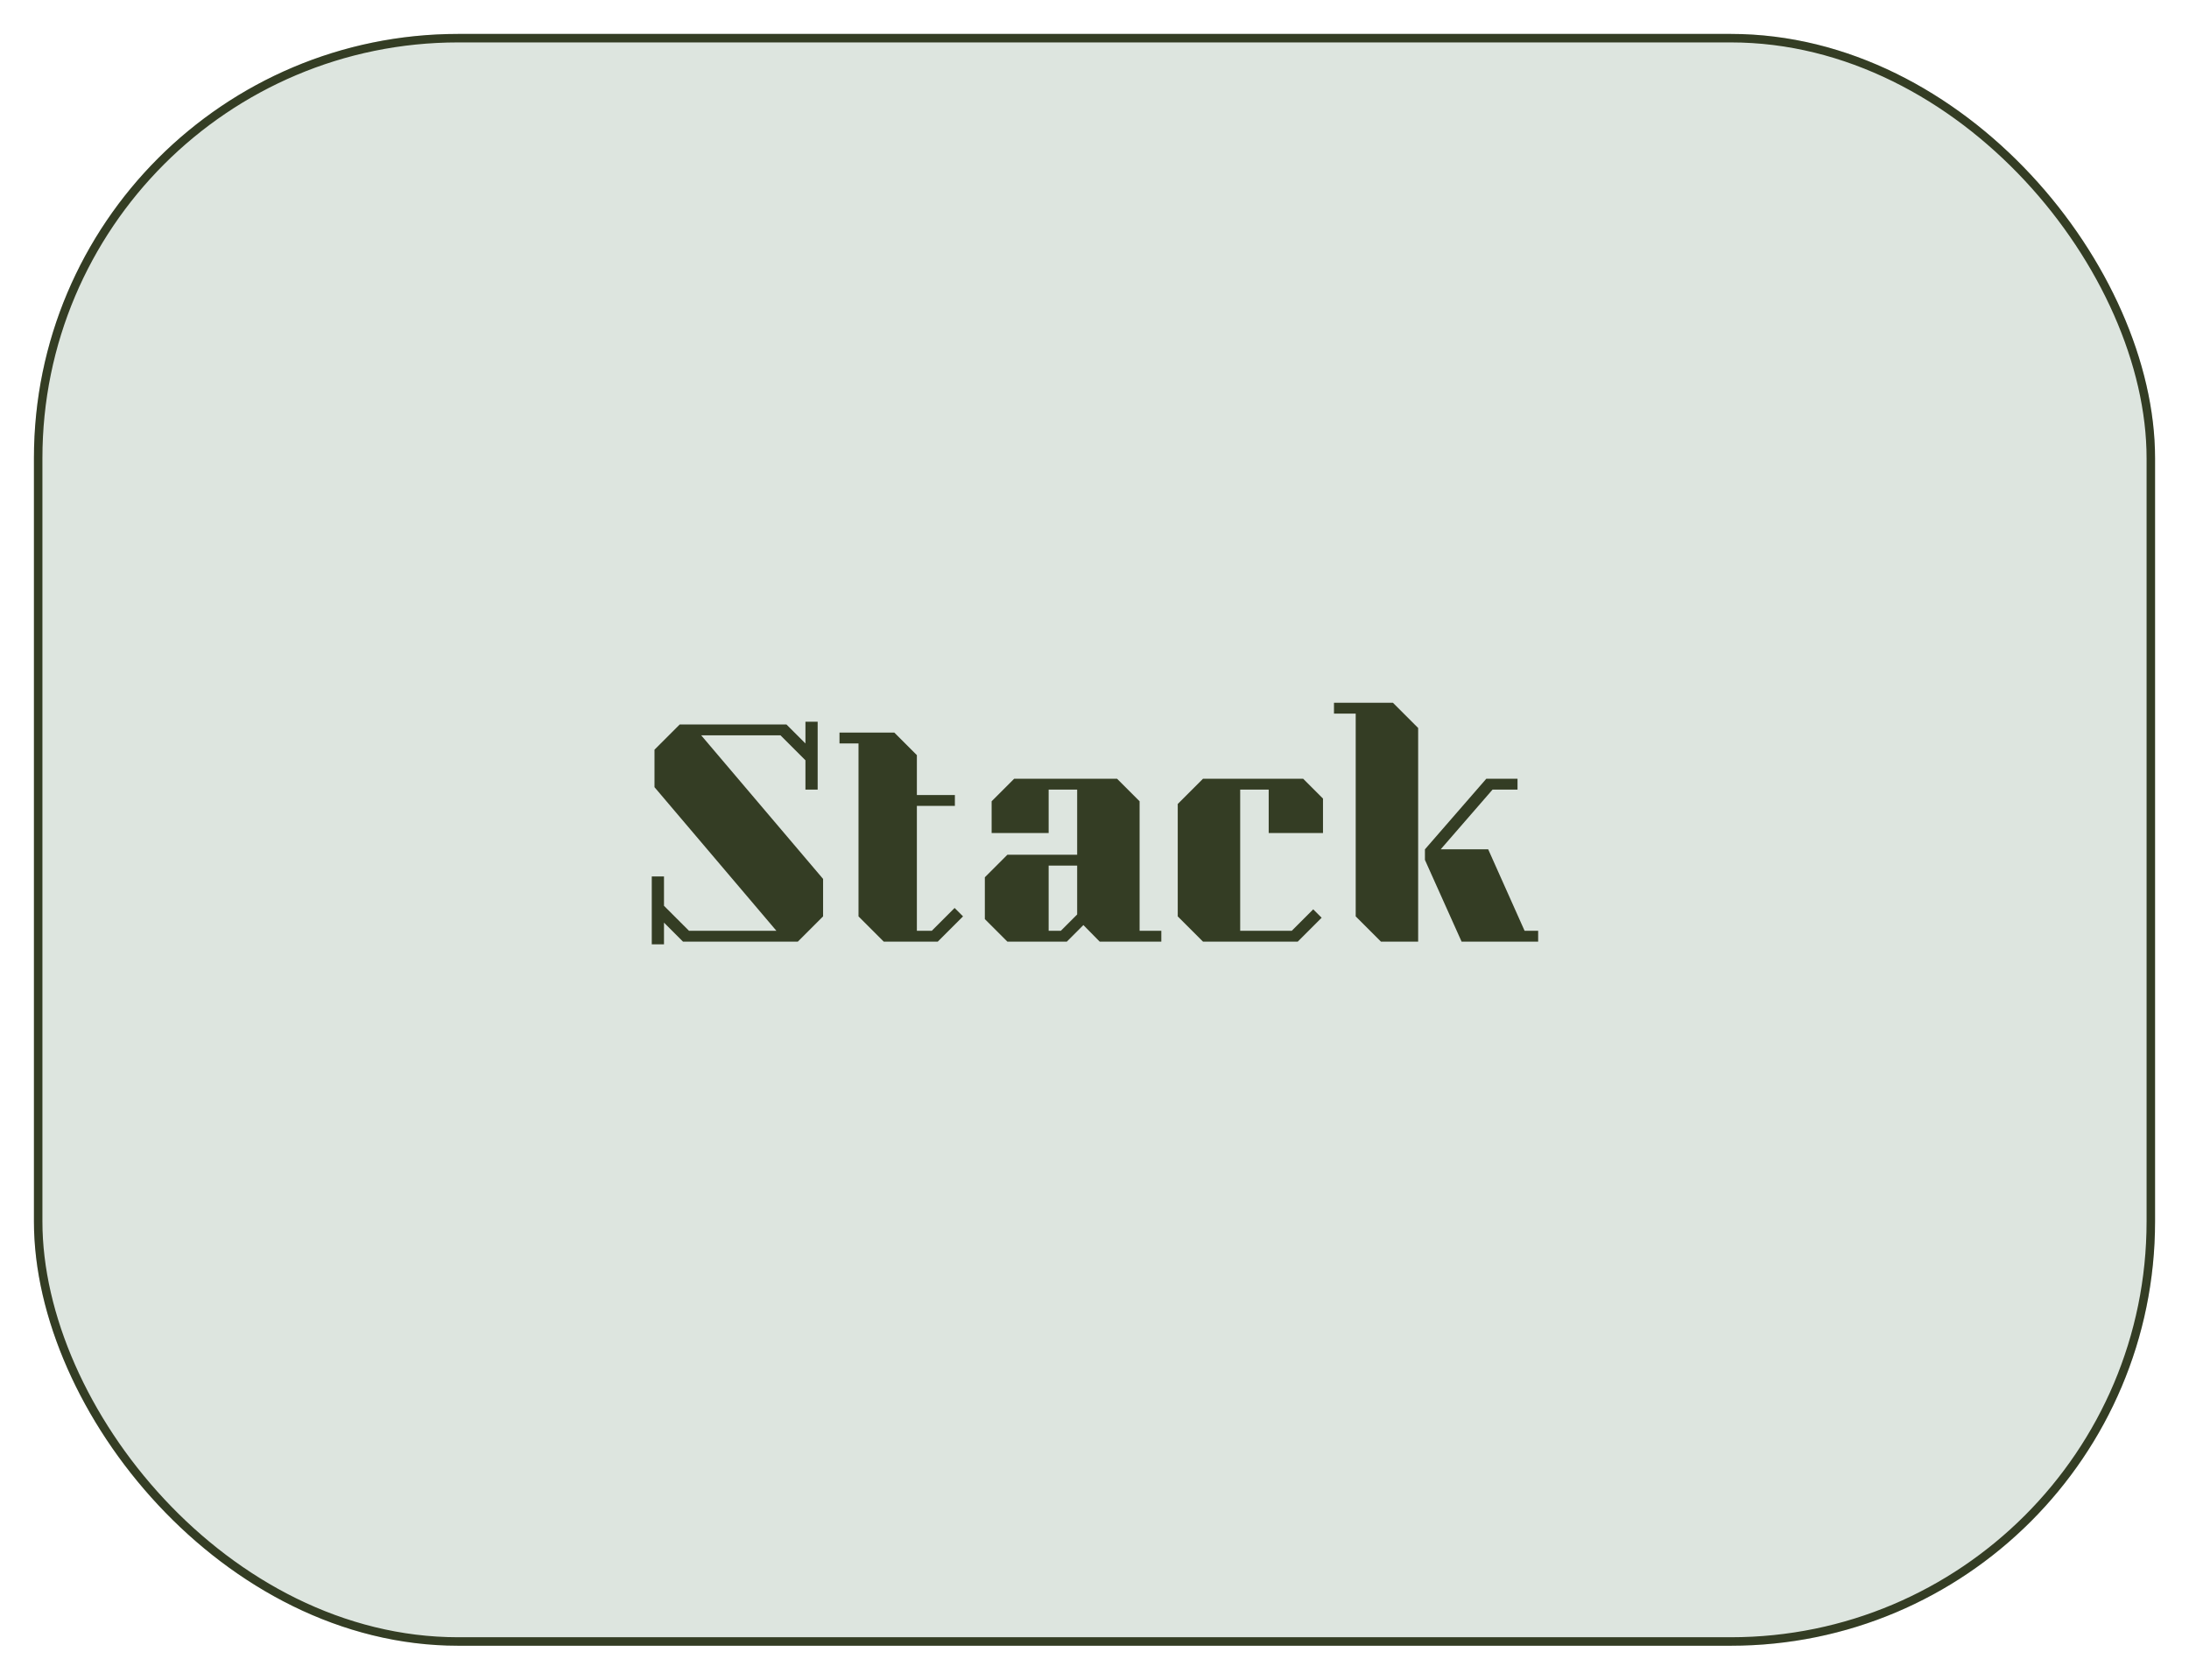 <svg width="258" height="198" viewBox="0 0 258 198" fill="none" xmlns="http://www.w3.org/2000/svg">
<g filter="url(#filter0_d)">
<rect x="4" width="250" height="190" rx="50" fill="#DAE2DC" fill-opacity="0.9"/>
<rect x="4.5" y="0.5" width="249" height="189" rx="49.5" stroke="#343D24"/>
</g>
<path d="M76.819 103.32H78.259V106.776L81.203 109.72H91.507L77.139 92.792V88.376L80.115 85.4H92.691L94.931 87.64V85.08H96.371V93.08H94.931V89.624L91.987 86.68H82.643L97.011 103.608V108.024L94.035 111H80.499L78.259 108.76V111.32H76.819V103.32ZM113.505 108.024L110.529 111H104.161L101.185 108.024V87.64H98.945V86.36H105.409L108.065 89.016V93.72H112.545V95H108.065V109.72H109.825L112.513 107.032L113.505 108.024ZM118.732 111H125.74L127.692 109.048L129.612 111H136.876V109.72H134.316V94.456L131.66 91.8H119.532L116.876 94.456V98.2H123.596V93.08H126.956V100.76H118.732L116.076 103.416V108.344L118.732 111ZM123.596 102.04H126.956V107.8L125.036 109.72H123.596V102.04ZM149.531 98.2V93.08H146.171V109.72H152.251L154.779 107.192L155.771 108.184L152.955 111H141.787L138.811 108.024V94.776L141.787 91.8H153.595L155.931 94.136V98.2H149.531ZM164.17 82.84L167.146 85.816V111H162.762L159.786 108.024V84.12H157.226V82.84H164.17ZM181.29 109.72V111H172.266L167.946 101.368V100.12L175.178 91.8H178.858V93.08H175.914L169.802 100.12H175.402L179.69 109.72H181.29Z" fill="#343D24"/>
<defs>
<filter id="filter0_d" x="0" y="0" width="258" height="198" filterUnits="userSpaceOnUse" color-interpolation-filters="sRGB">
<feFlood flood-opacity="0" result="BackgroundImageFix"/>
<feColorMatrix in="SourceAlpha" type="matrix" values="0 0 0 0 0 0 0 0 0 0 0 0 0 0 0 0 0 0 127 0"/>
<feOffset dy="4"/>
<feGaussianBlur stdDeviation="2"/>
<feColorMatrix type="matrix" values="0 0 0 0 0 0 0 0 0 0 0 0 0 0 0 0 0 0 0.25 0"/>
<feBlend mode="normal" in2="BackgroundImageFix" result="effect1_dropShadow"/>
<feBlend mode="normal" in="SourceGraphic" in2="effect1_dropShadow" result="shape"/>
</filter>
</defs>
</svg>
